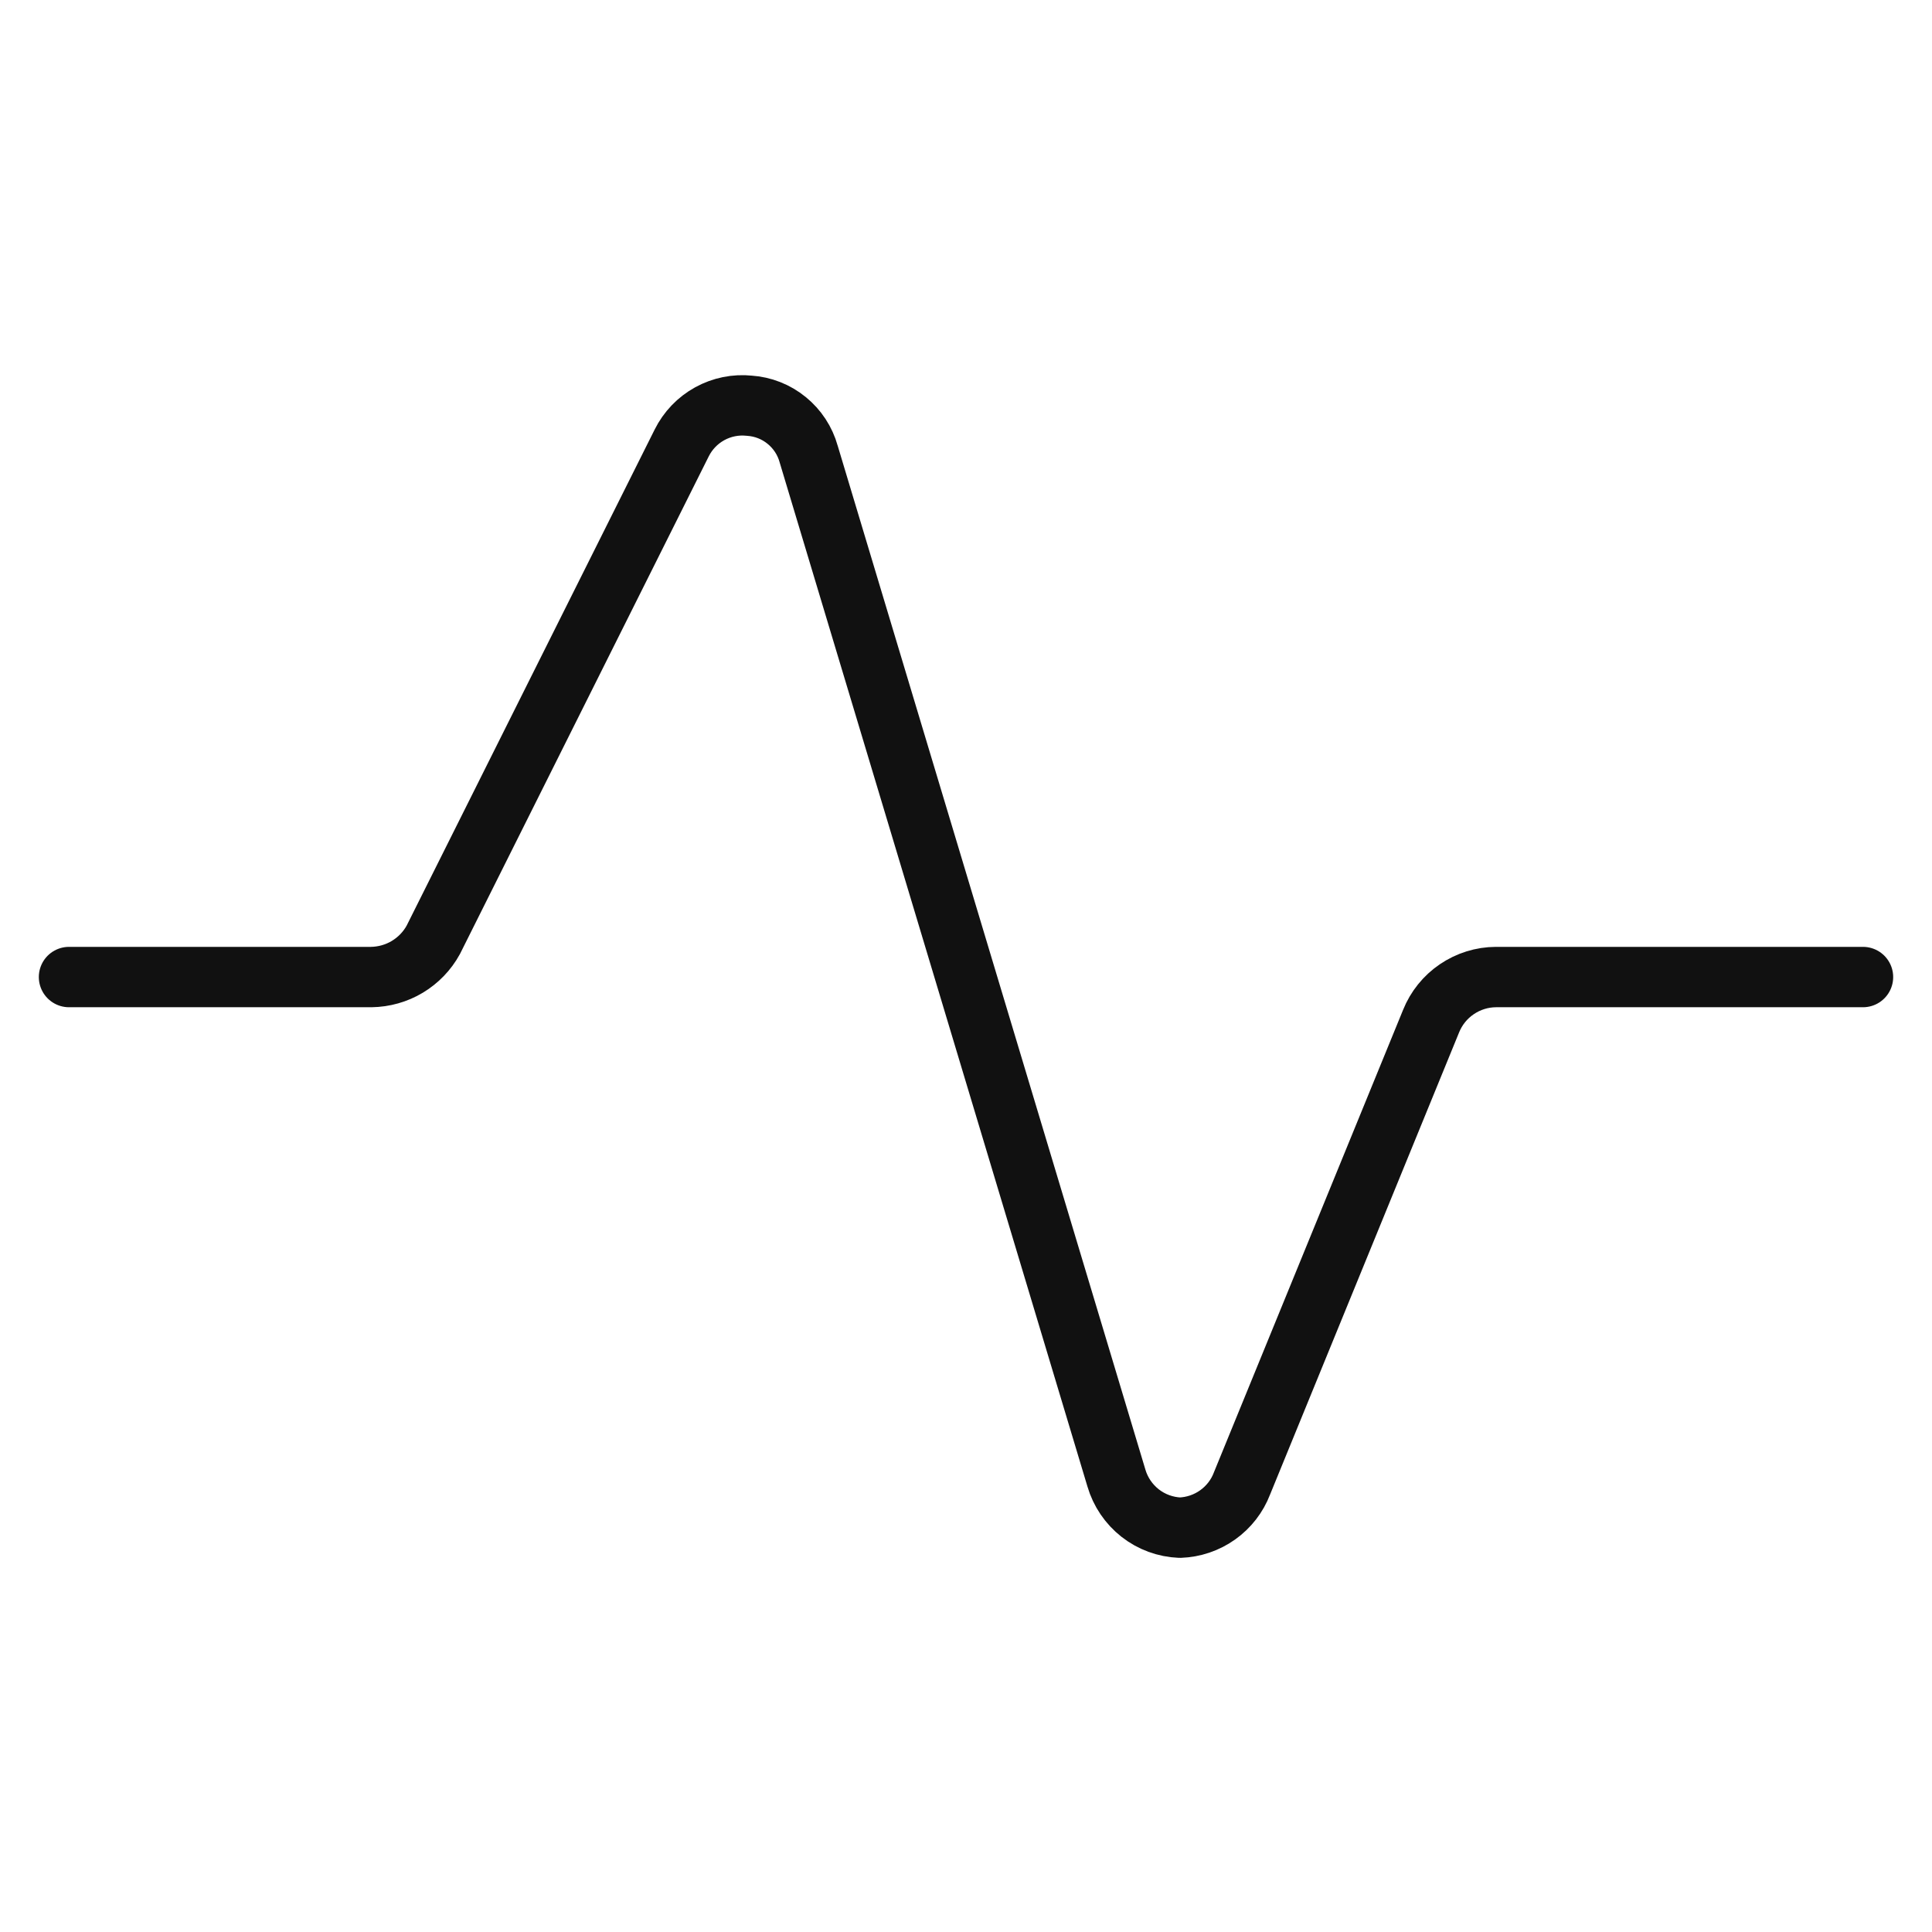<svg width="32" height="32" viewBox="0 0 32 32" fill="none" xmlns="http://www.w3.org/2000/svg">
<g id="streamline:wave-signal">
<path id="Vector" d="M1.143 16.183H6.149C6.359 16.18 6.566 16.122 6.746 16.014C6.927 15.905 7.076 15.751 7.177 15.566L11.291 7.337C11.393 7.132 11.555 6.963 11.755 6.853C11.955 6.743 12.184 6.696 12.411 6.72C12.638 6.735 12.854 6.82 13.03 6.964C13.206 7.107 13.333 7.301 13.394 7.52L18.491 24.48C18.558 24.71 18.696 24.913 18.884 25.061C19.073 25.209 19.303 25.293 19.543 25.303C19.767 25.295 19.984 25.222 20.167 25.092C20.35 24.962 20.491 24.781 20.571 24.571L23.703 16.914C23.789 16.7 23.937 16.515 24.129 16.385C24.32 16.255 24.546 16.184 24.777 16.183H30.857" stroke="#111111" stroke-linecap="round" stroke-linejoin="round"/>
</g>
</svg>
